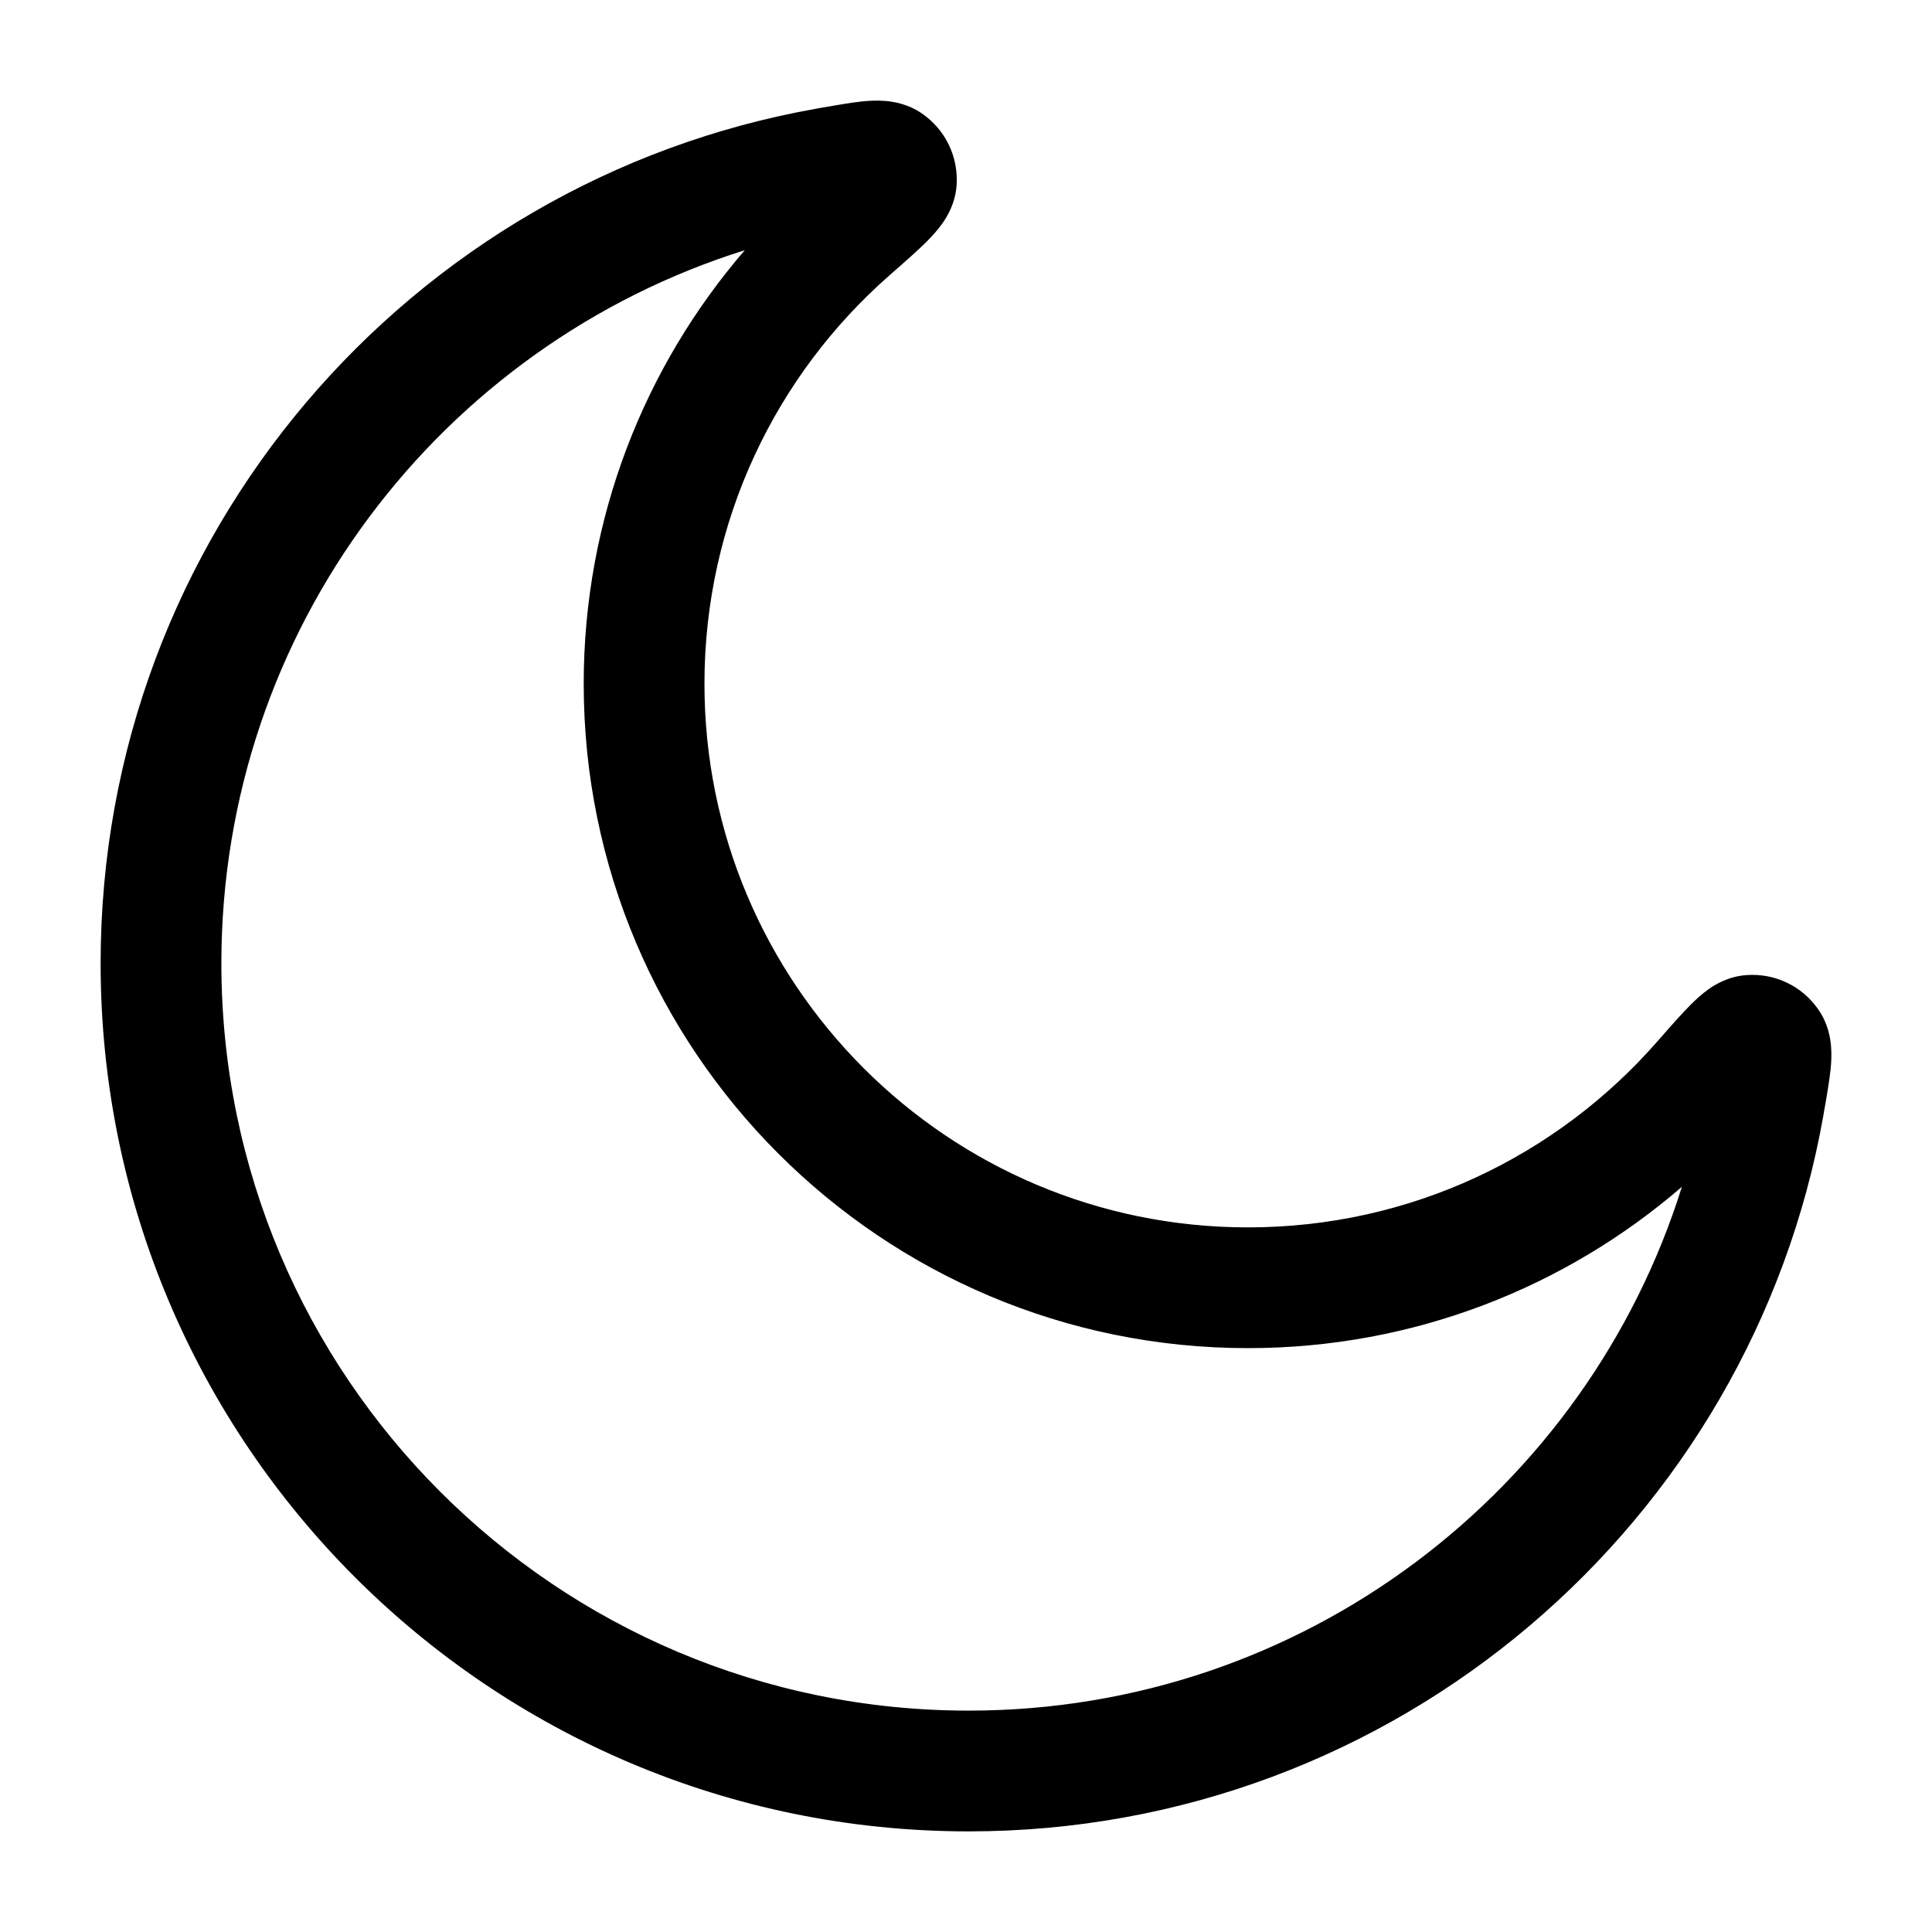 <svg width="24" height="24" viewBox="0 0 24 24" fill="none" xmlns="http://www.w3.org/2000/svg">
<path fill-rule="evenodd" clip-rule="evenodd" d="M10.997 1.254C11.096 1.262 11.277 1.289 11.453 1.41C11.746 1.613 11.908 1.95 11.883 2.305C11.866 2.533 11.761 2.698 11.708 2.773C11.647 2.86 11.576 2.936 11.517 2.996C11.403 3.11 11.245 3.249 11.071 3.401L11.052 3.418C9.64 4.656 8.751 6.471 8.751 8.495C8.751 12.224 11.774 15.247 15.503 15.247C17.528 15.247 19.343 14.357 20.582 12.944L20.599 12.925C20.751 12.751 20.89 12.593 21.004 12.479C21.063 12.42 21.139 12.349 21.226 12.287C21.301 12.235 21.466 12.129 21.695 12.113C22.05 12.087 22.387 12.249 22.589 12.542C22.711 12.718 22.738 12.899 22.746 12.998C22.755 13.104 22.748 13.206 22.74 13.286C22.724 13.436 22.691 13.627 22.655 13.829L22.651 13.854C21.758 18.91 17.344 22.75 12.033 22.75C6.078 22.75 1.25 17.922 1.25 11.967C1.25 6.657 5.088 2.245 10.141 1.35L10.166 1.345C10.368 1.31 10.559 1.276 10.709 1.26C10.789 1.252 10.891 1.245 10.997 1.254ZM9.252 3.108C5.484 4.289 2.75 7.809 2.75 11.967C2.75 17.094 6.906 21.25 12.033 21.25C16.192 21.25 19.713 18.514 20.893 14.743C19.448 15.991 17.563 16.747 15.503 16.747C10.946 16.747 7.251 13.052 7.251 8.495C7.251 6.436 8.006 4.553 9.252 3.108Z" fill="#000"/>
</svg>
